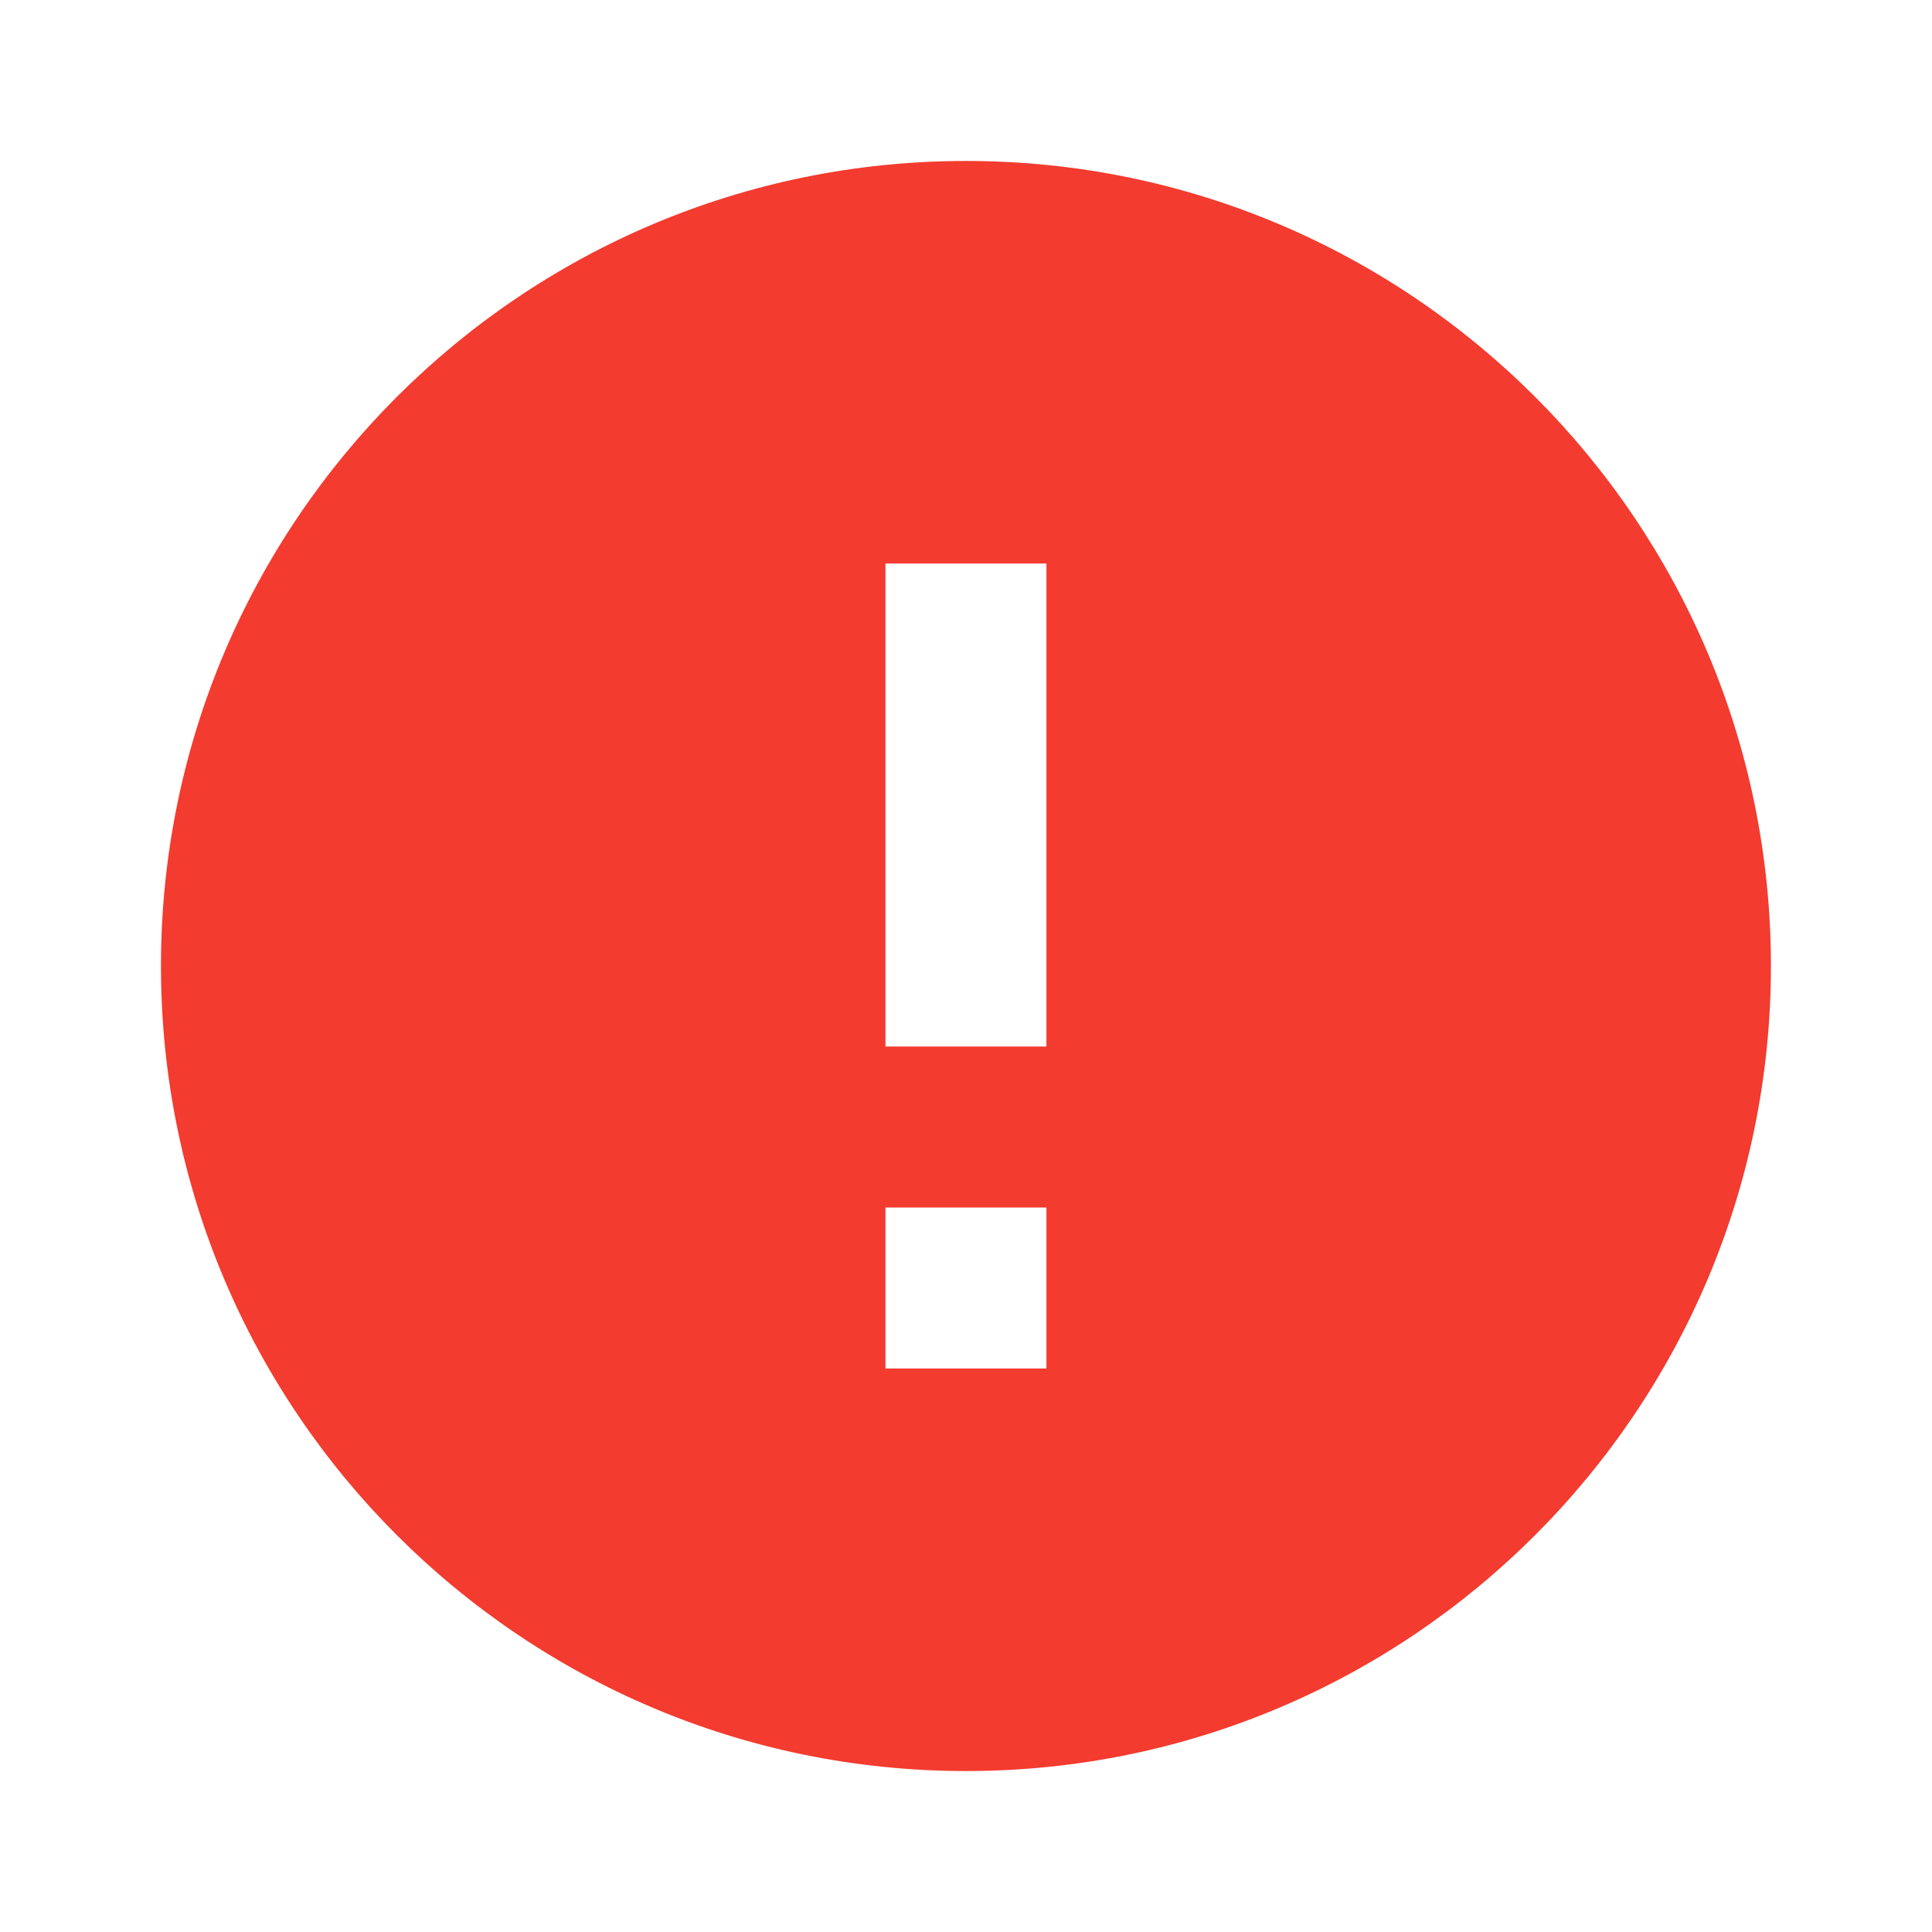 <svg width="16" height="16" viewBox="0 0 16 16" fill="none" xmlns="http://www.w3.org/2000/svg">
<g clip-path="url(#clip0_1_2815)">
<path d="M8 1.333C4.32 1.333 1.333 4.32 1.333 8C1.333 11.68 4.32 14.667 8 14.667C11.68 14.667 14.666 11.68 14.666 8C14.666 4.32 11.68 1.333 8 1.333ZM8.666 11.333H7.333V10H8.666V11.333ZM8.666 8.667H7.333V4.667H8.666V8.667Z" fill="#F33B2F"/>
</g>
<defs>
<clipPath id="clip0_1_2815">
<rect width="16" height="16" fill="white"/>
</clipPath>
</defs>
</svg>
